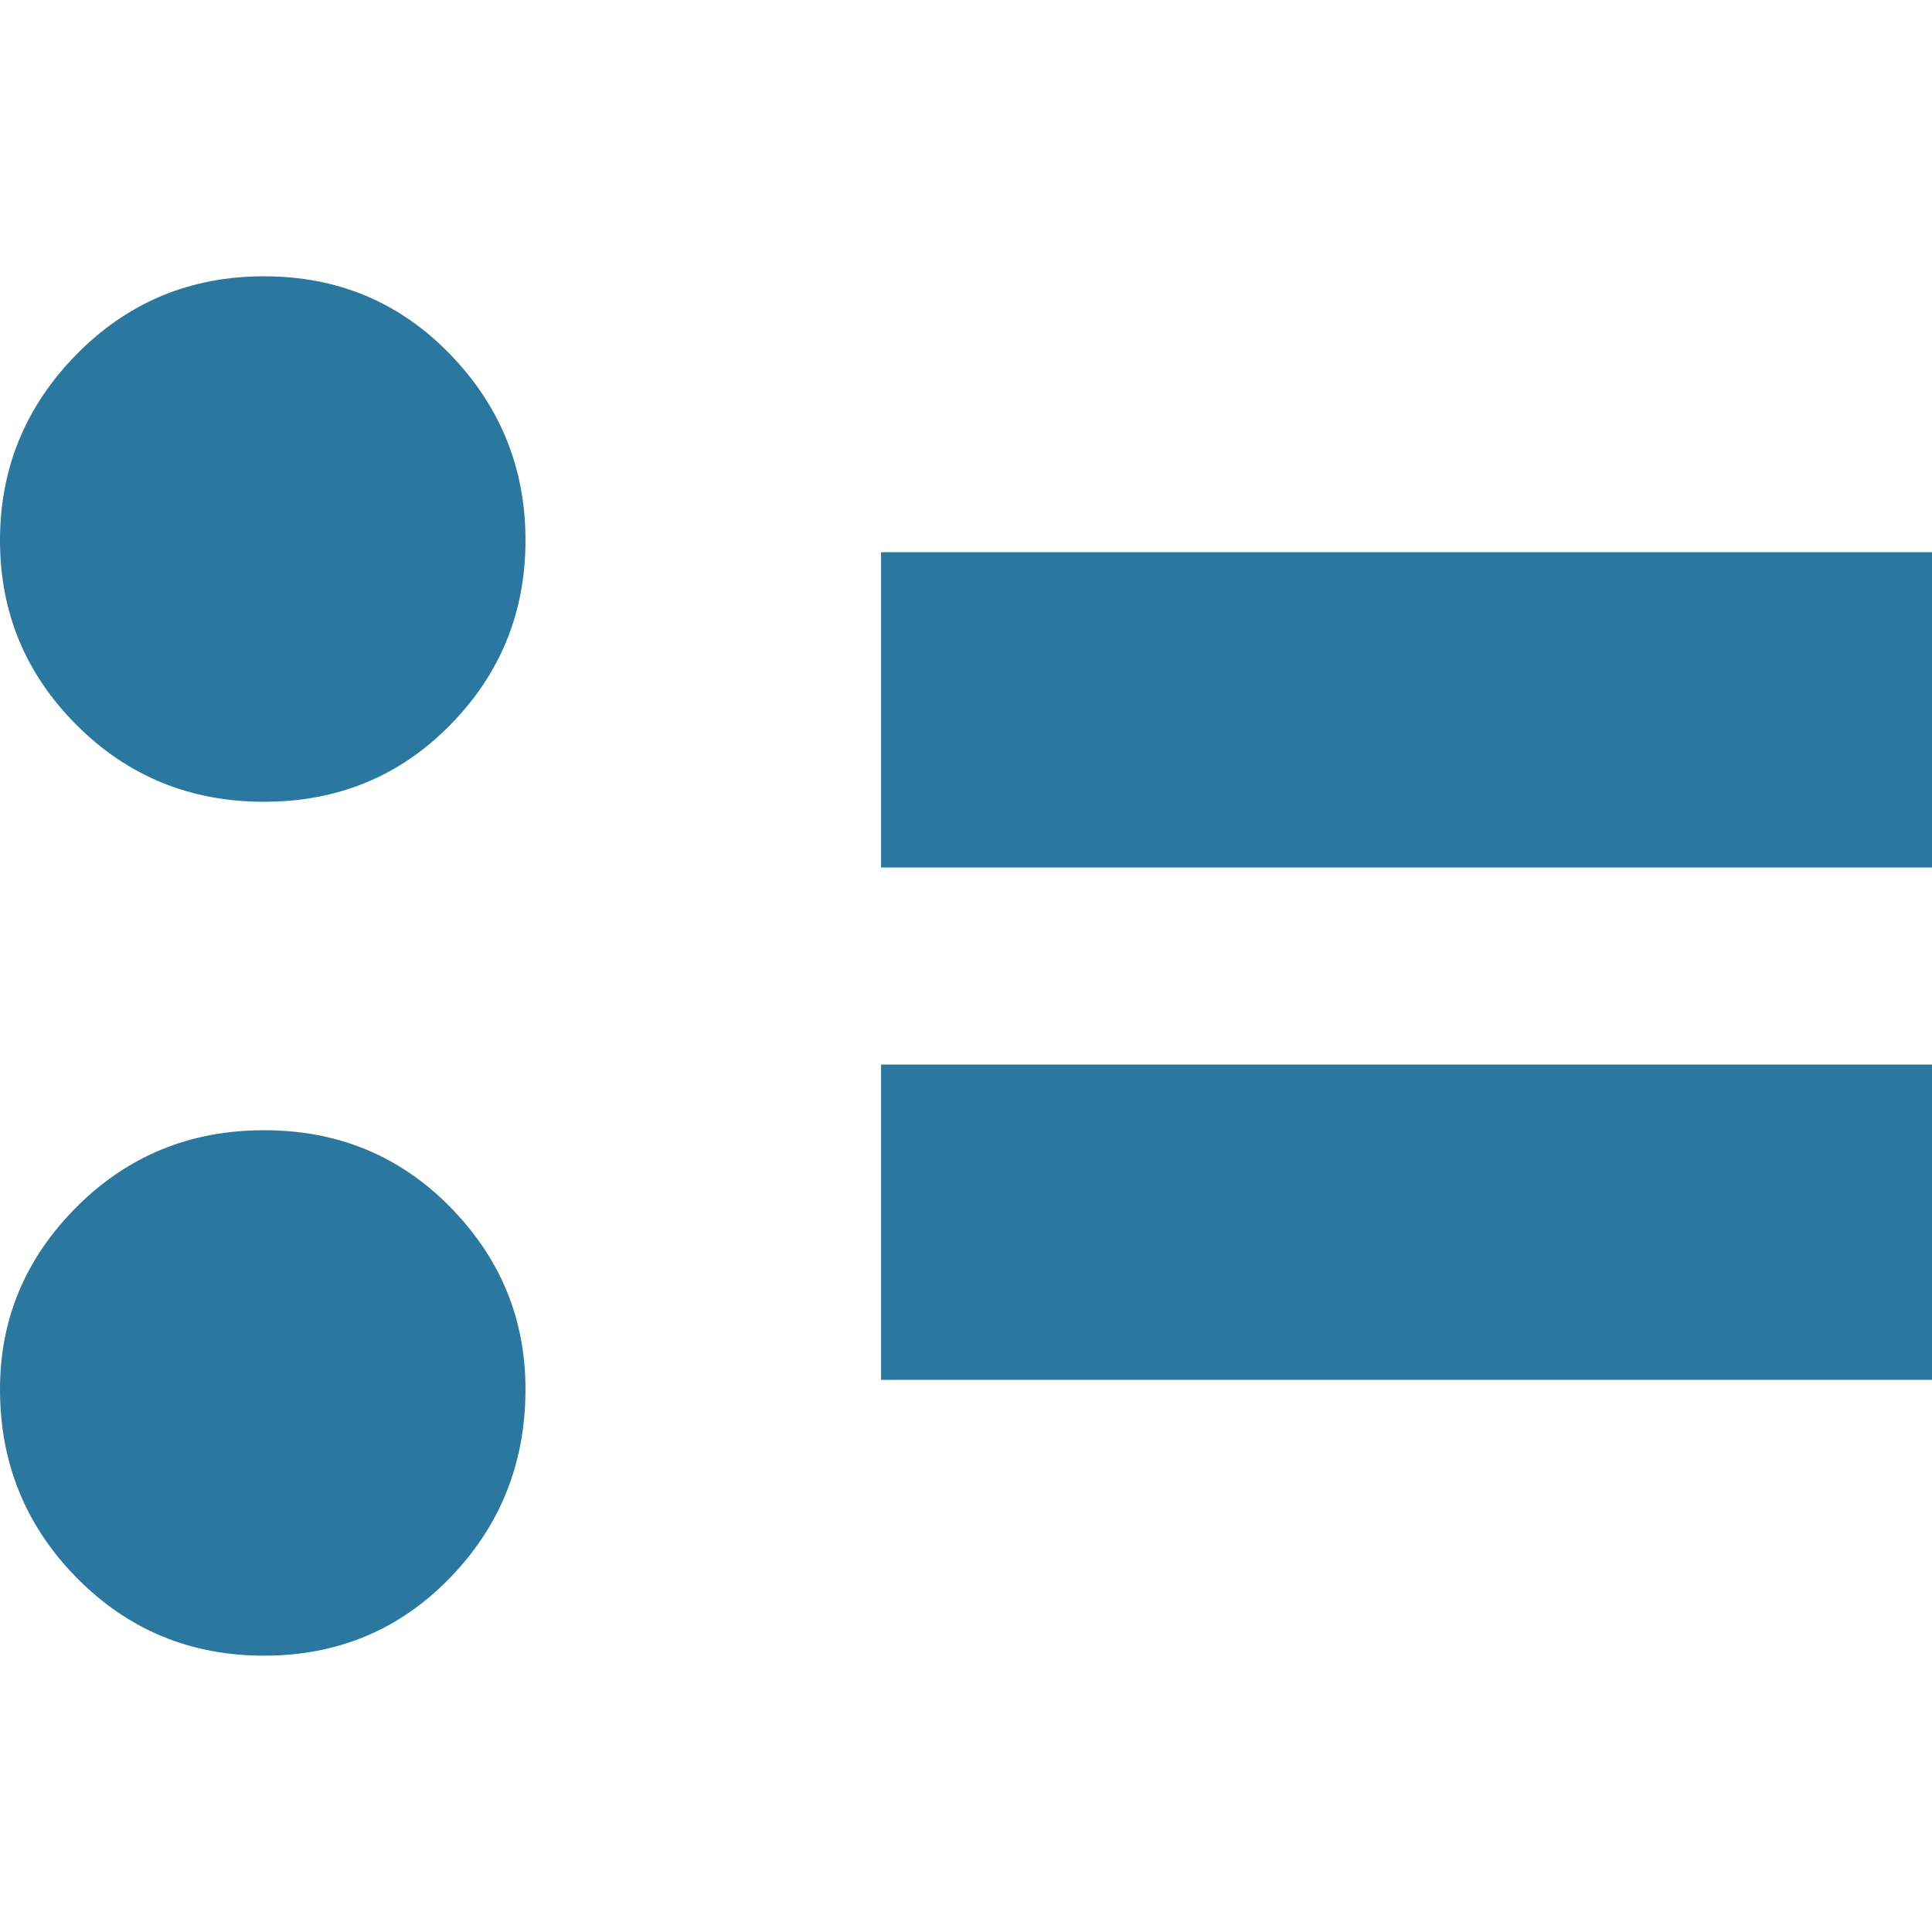 <?xml version="1.0" encoding="utf-8"?>
<!-- Generator: Adobe Illustrator 23.0.3, SVG Export Plug-In . SVG Version: 6.00 Build 0)  -->
<svg version="1.1" xmlns="http://www.w3.org/2000/svg" xmlns:xlink="http://www.w3.org/1999/xlink" x="0px" y="0px"
	 viewBox="0 0 512 512" style="enable-background:new 0 0 512 512;" xml:space="preserve">
<style type="text/css">
	.st0{display:none;}
	.st1{display:inline;fill:#C2C2C8;}
	.st2{display:none;fill:#2A779F;}
	.st3{display:inline;fill:#FFFFFF;}
	.st4{fill:#2A779F;}
</style>
<g id="Layer_1" class="st0">
	<path class="st1" d="M436,221.78c0,99.41-80.59,180-180,180s-180-80.59-180-180s80.59-180,180-180S436,122.37,436,221.78z
		 M256,72.78c-81.19,0-147,65.81-147,147s65.81,147,147,147s147-65.81,147-147S337.19,72.78,256,72.78z"/>
	<circle class="st1" cx="225.69" cy="162.93" r="27"/>
	<circle class="st1" cx="314" cy="199.78" r="27"/>
	
		<rect x="131.09" y="224.51" transform="matrix(0.924 0.383 -0.383 0.924 145.673 -29.526)" class="st1" width="32" height="254.1"/>
	
		<rect x="220.28" y="261.44" transform="matrix(0.924 0.383 -0.383 0.924 166.582 -60.835)" class="st1" width="32" height="254.1"/>
</g>
<g id="Layer_2">
	<path class="st2" d="M107.55,0h296.89C463.85,0,512,48.15,512,107.55v296.89C512,463.85,463.85,512,404.45,512H107.55
		C48.15,512,0,463.85,0,404.45V107.55C0,48.15,48.15,0,107.55,0z"/>
	<g class="st0">
		<path class="st3" d="M90.29,142.01c9.52-9.68,21.16-14.52,34.9-14.52c13.74,0,25.3,4.85,34.67,14.52
			c9.37,9.68,14.05,21.24,14.05,34.67c0,13.43-4.68,24.91-14.05,34.43c-9.37,9.53-20.93,14.29-34.67,14.29
			c-13.75,0-25.38-4.76-34.9-14.29c-9.53-9.52-14.29-21-14.29-34.43C76,163.25,80.76,151.7,90.29,142.01z M90.29,300.89
			c9.52-9.52,21.16-14.29,34.9-14.29c13.74,0,25.3,4.77,34.67,14.29c9.37,9.53,14.05,20.85,14.05,33.97
			c0,13.75-4.68,25.46-14.05,35.14c-9.37,9.68-20.93,14.52-34.67,14.52c-13.75,0-25.38-4.85-34.9-14.52
			C80.76,360.31,76,348.6,76,334.85C76,321.74,80.76,310.42,90.29,300.89z"/>
		<path class="st3" d="M436,237.64H240.17v-58.75H436V237.64z M436,333.11H240.17v-58.75H436V333.11z"/>
	</g>
	<g>
		<path class="st4" d="M20.32,93.88c13.55-13.76,30.09-20.66,49.64-20.66c19.54,0,35.98,6.89,49.31,20.66
			c13.33,13.77,19.99,30.21,19.99,49.31c0,19.1-6.66,35.43-19.99,48.97c-13.33,13.55-29.77,20.32-49.31,20.32
			c-19.55,0-36.09-6.77-49.64-20.32C6.77,178.62,0,162.29,0,143.19C0,124.09,6.77,107.66,20.32,93.88z M20.32,319.84
			c13.55-13.54,30.09-20.32,49.64-20.32c19.54,0,35.98,6.78,49.31,20.32c13.33,13.56,19.99,29.65,19.99,48.31
			c0,19.55-6.66,36.21-19.99,49.97c-13.33,13.76-29.77,20.65-49.31,20.65c-19.55,0-36.09-6.89-49.64-20.65
			C6.77,404.36,0,387.7,0,368.15C0,349.49,6.77,333.4,20.32,319.84z"/>
		<path class="st4" d="M512,229.89H233.49v-83.55H512V229.89z M512,365.67H233.49v-83.55H512V365.67z"/>
	</g>
</g>
</svg>
